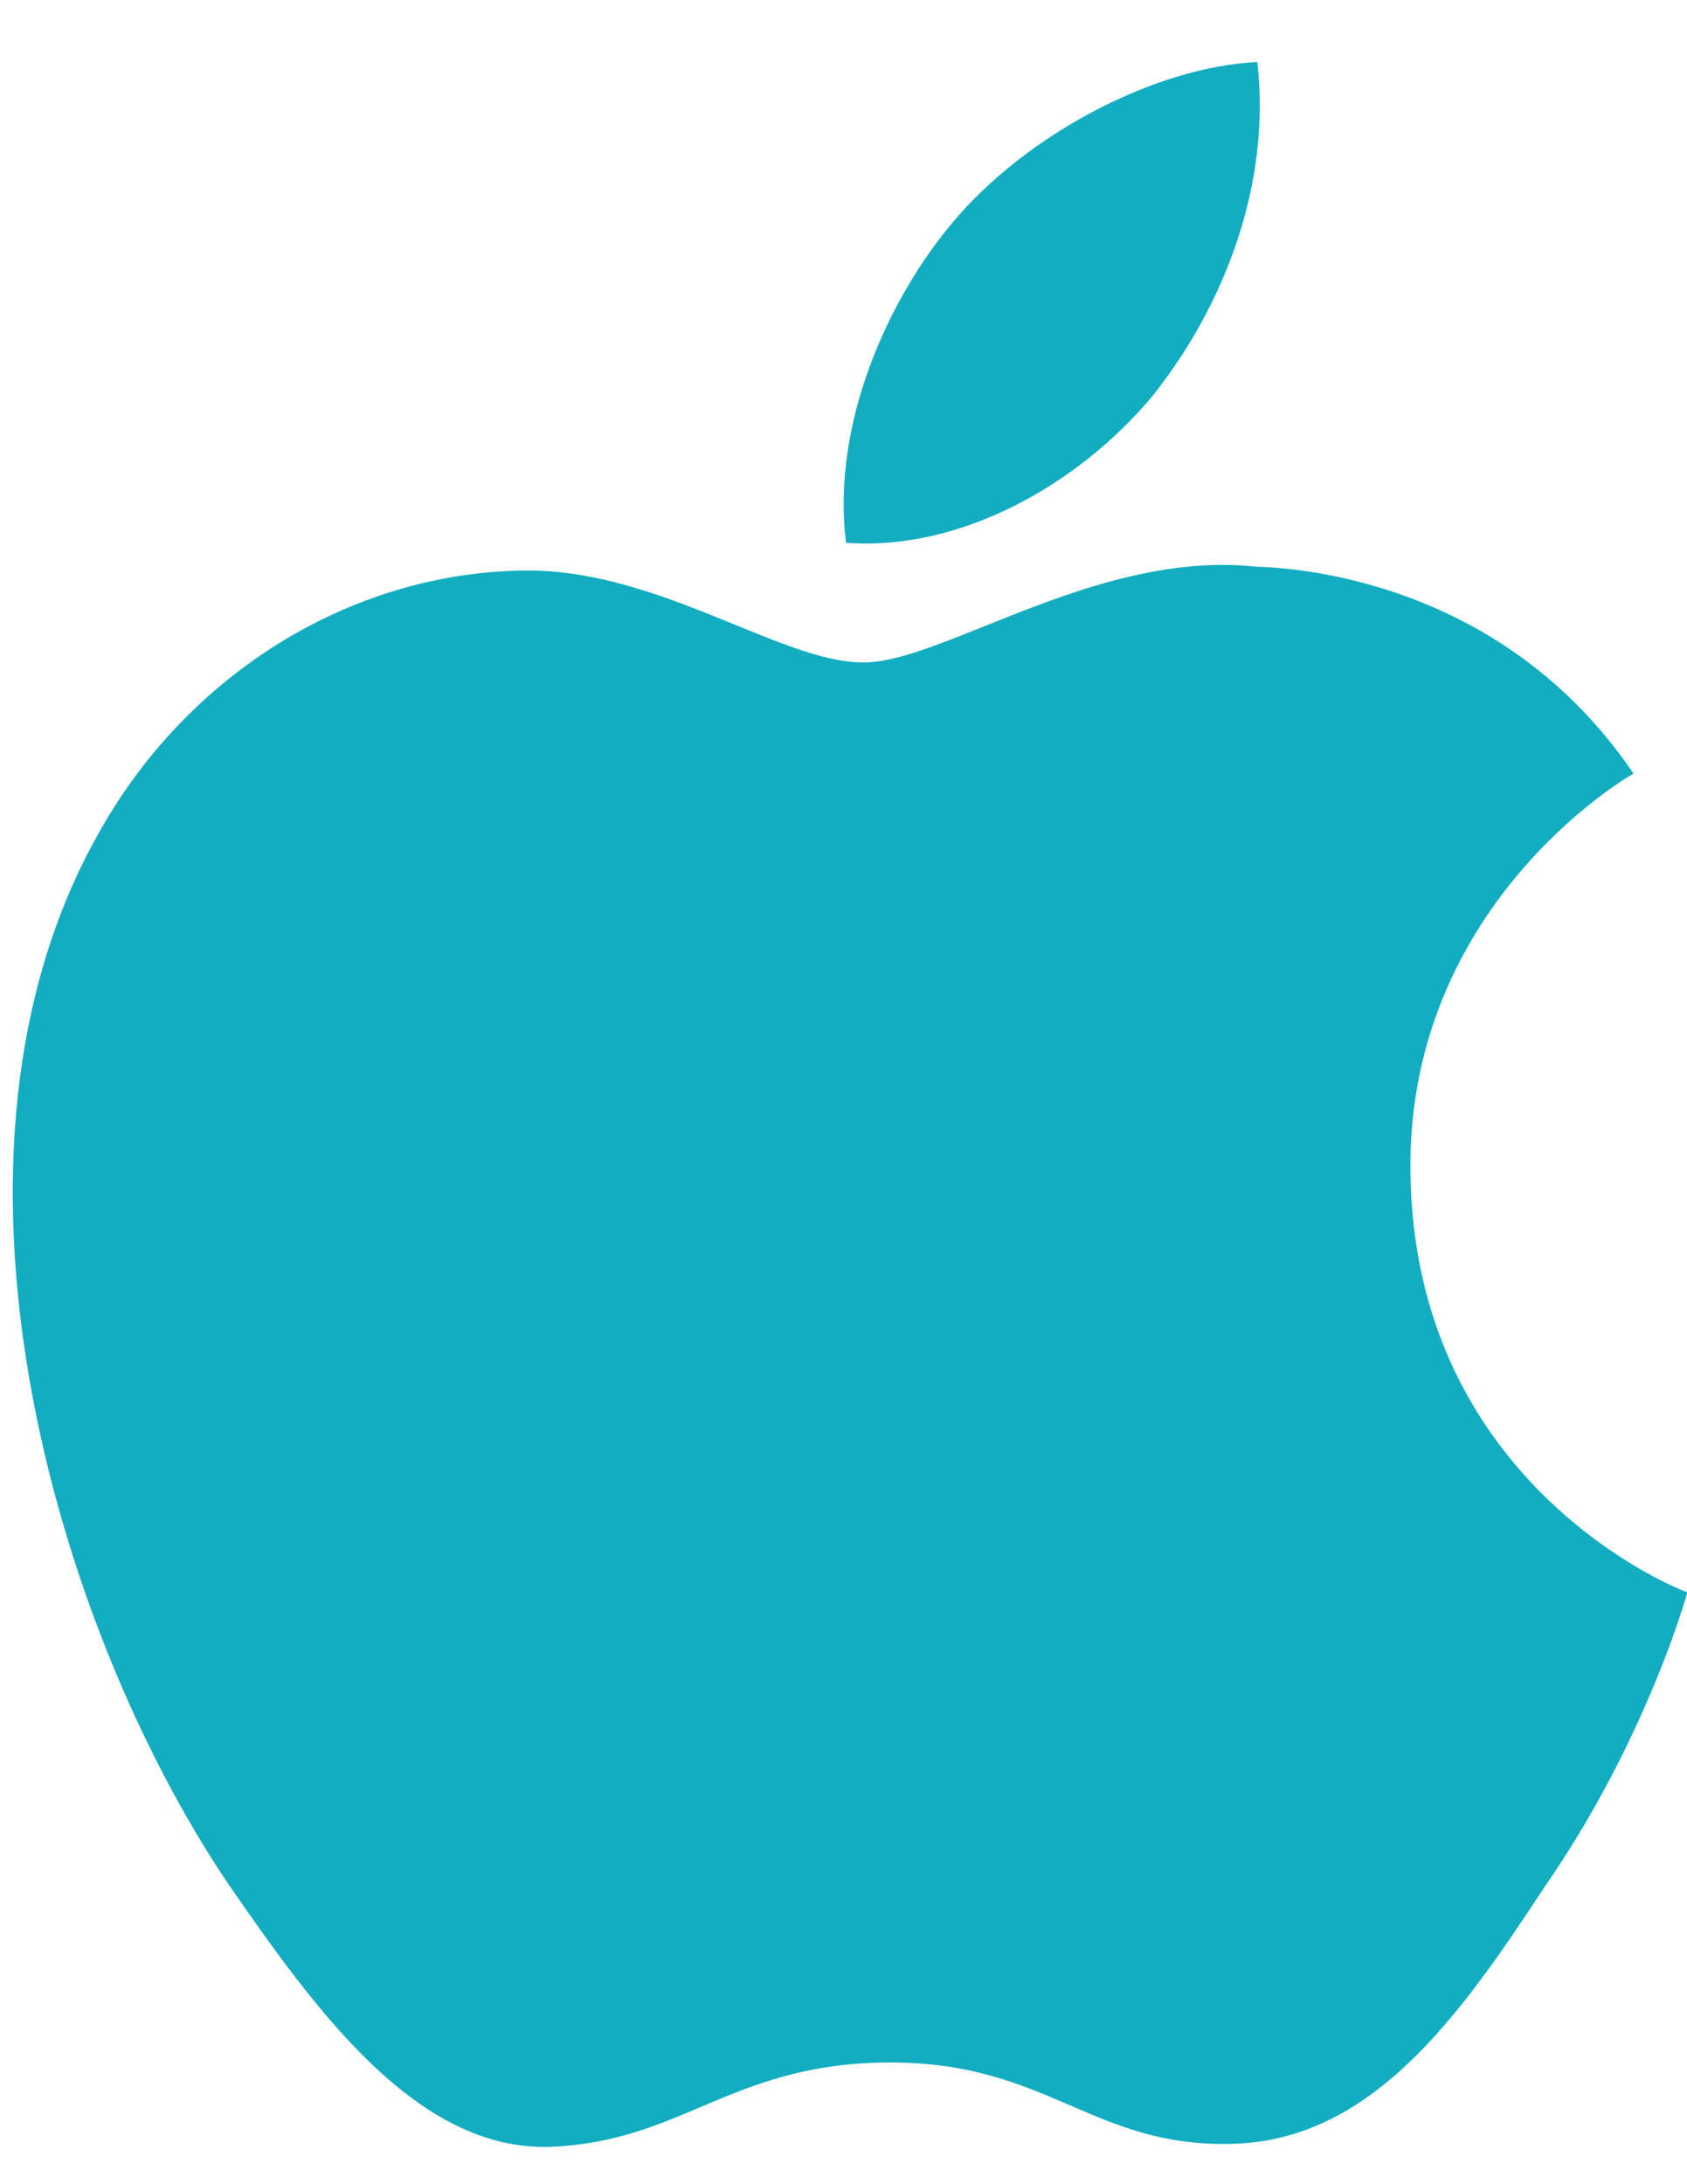 <svg width="17" height="22" viewBox="0 0 17 22" fill="none" xmlns="http://www.w3.org/2000/svg">
    <path fill-rule="evenodd" clip-rule="evenodd" d="M12.67 0.625C12.813 1.869 12.327 3.094 11.612 3.991C10.869 4.879 9.679 5.554 8.526 5.467C8.374 4.271 8.955 2.998 9.612 2.226C10.355 1.348 11.641 0.673 12.67 0.625ZM16.461 7.792C16.356 7.849 14.184 9.142 14.213 11.794C14.241 14.977 16.956 16.029 17.004 16.038C16.985 16.106 16.575 17.553 15.556 19.019C14.708 20.311 13.813 21.575 12.393 21.594C11.718 21.608 11.264 21.413 10.791 21.209C10.296 20.996 9.782 20.774 8.974 20.774C8.121 20.774 7.582 21.002 7.062 21.222C6.613 21.412 6.178 21.596 5.564 21.623C4.211 21.681 3.183 20.254 2.297 18.971C0.535 16.357 -0.837 11.611 1.001 8.38C1.887 6.798 3.516 5.776 5.259 5.747C6.026 5.73 6.763 6.03 7.408 6.293C7.9 6.494 8.339 6.673 8.698 6.673C9.011 6.673 9.436 6.502 9.931 6.303C10.716 5.988 11.679 5.602 12.66 5.708C13.327 5.727 15.232 5.978 16.461 7.792Z" fill="#12ADC1"/>
</svg>
